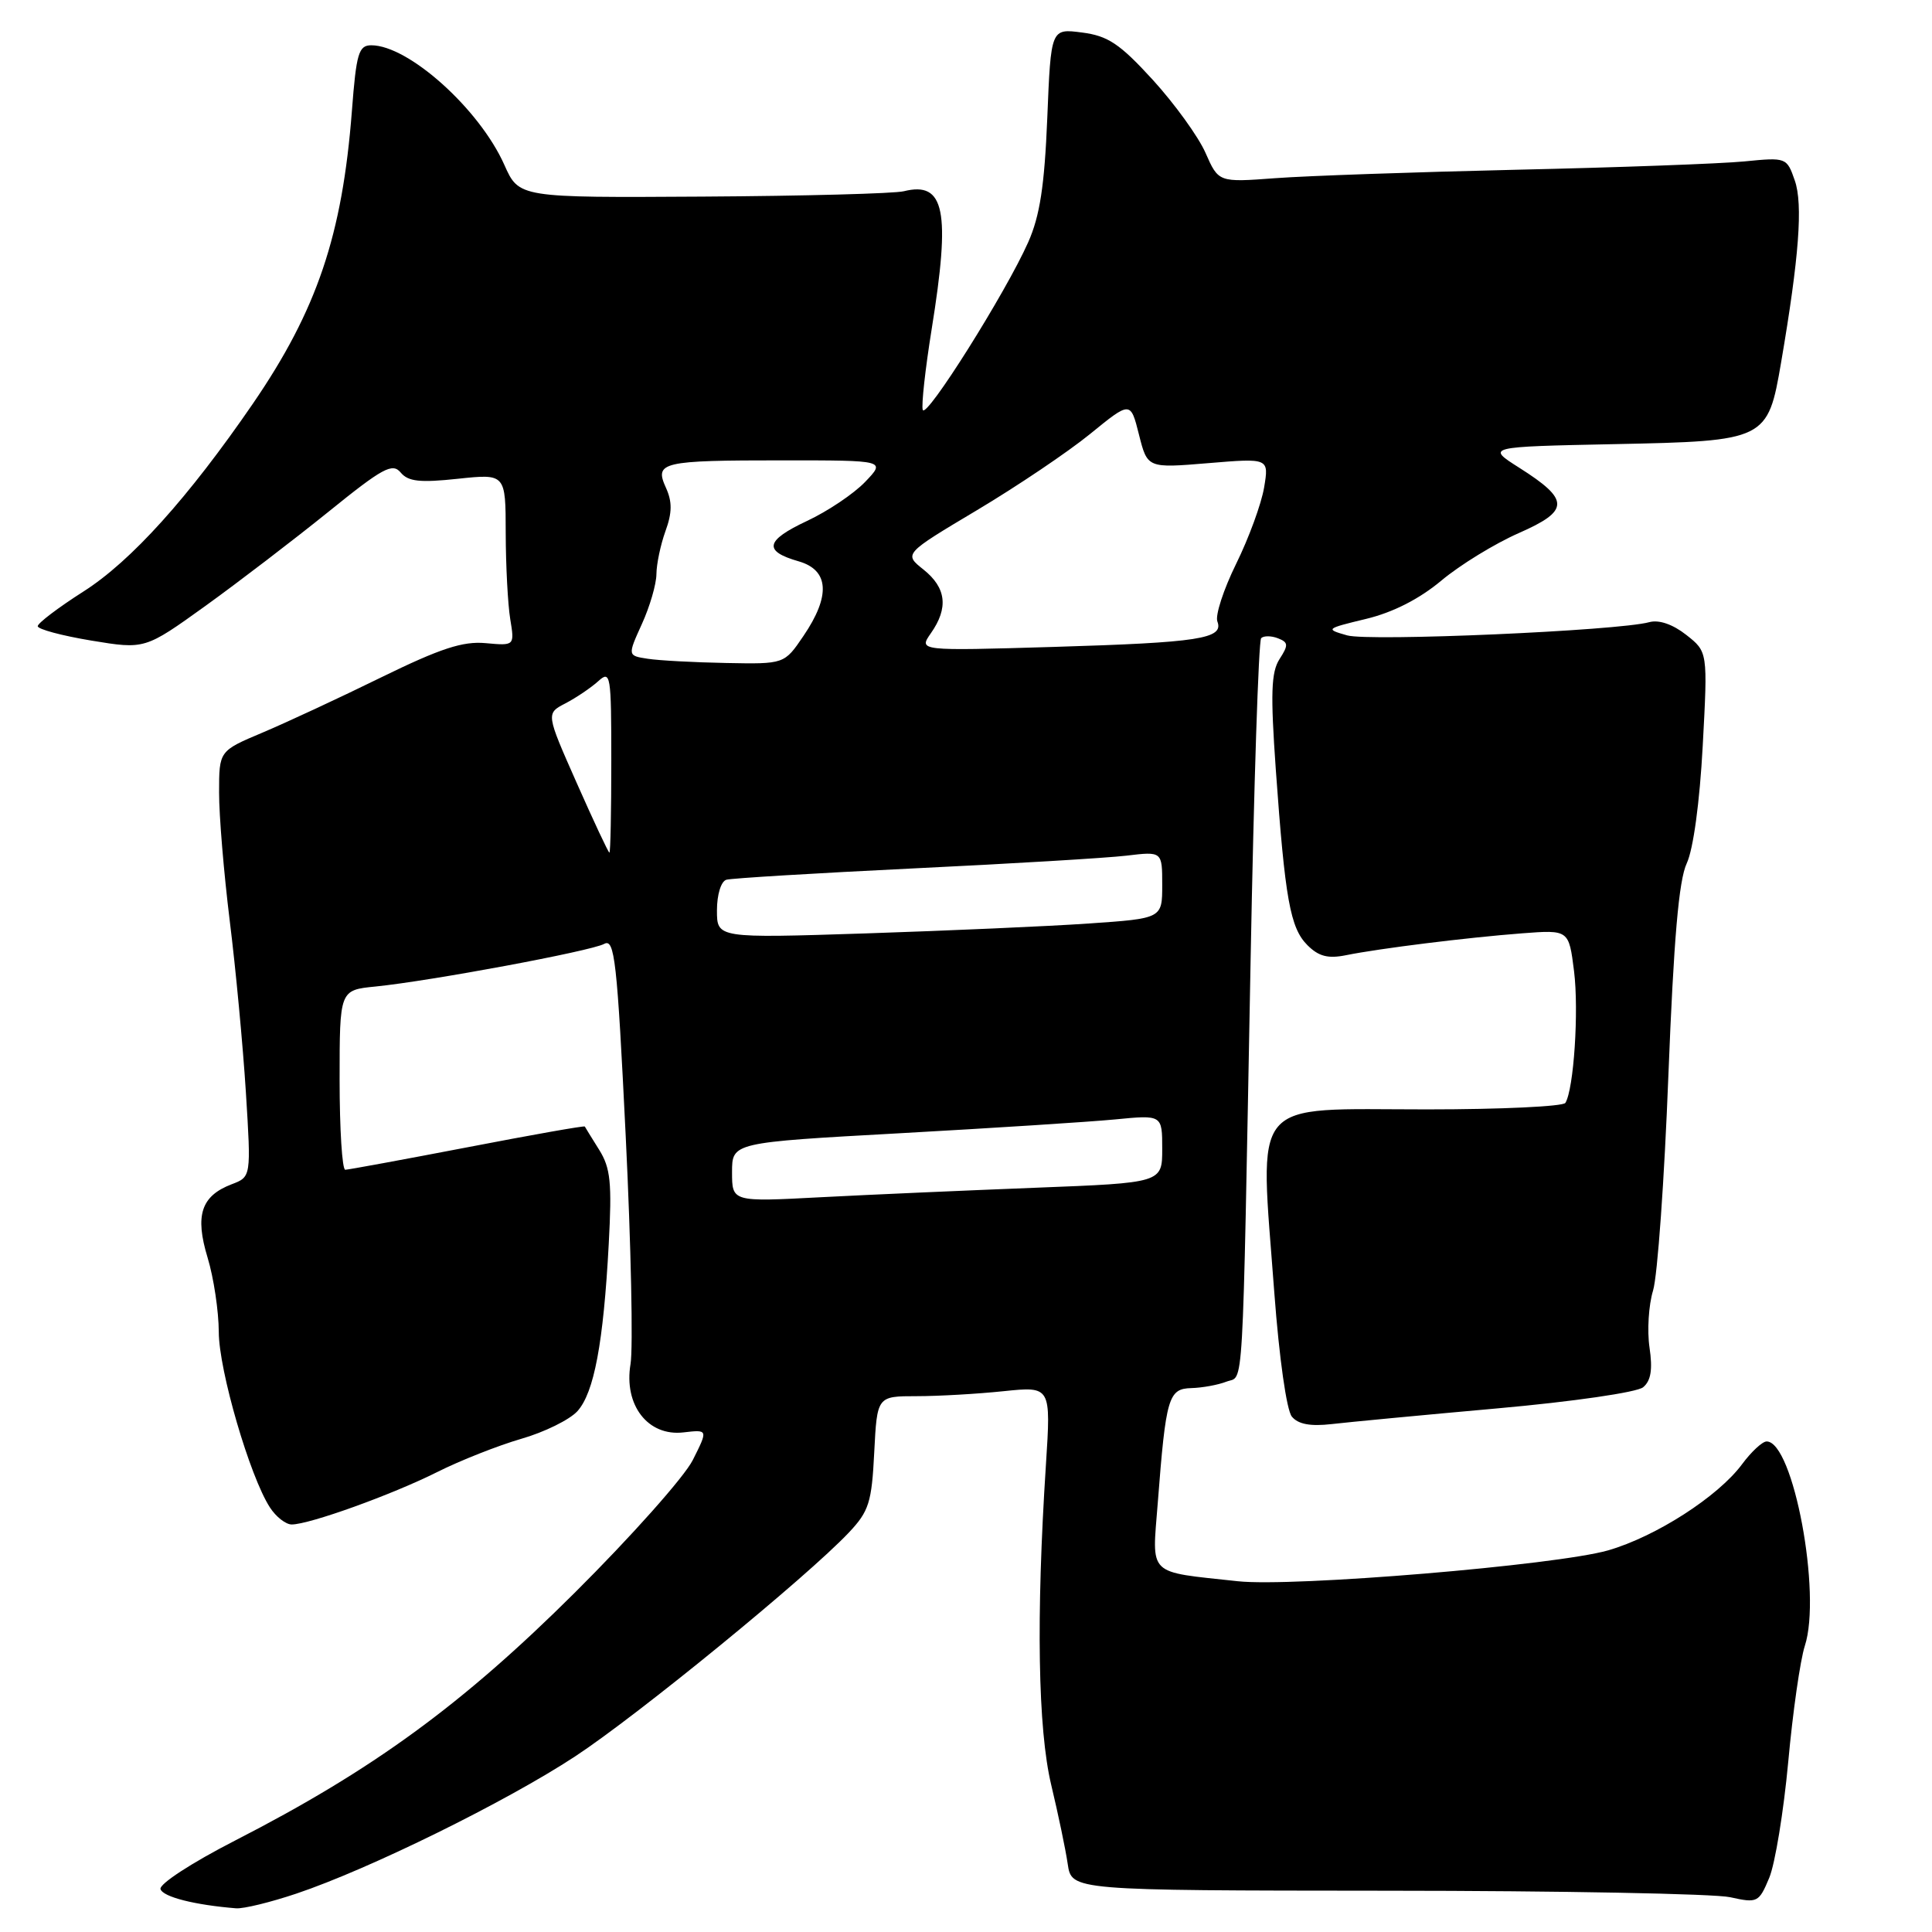 <?xml version="1.0" encoding="UTF-8" standalone="no"?>
<!DOCTYPE svg PUBLIC "-//W3C//DTD SVG 1.1//EN" "http://www.w3.org/Graphics/SVG/1.1/DTD/svg11.dtd" >
<svg xmlns="http://www.w3.org/2000/svg" xmlns:xlink="http://www.w3.org/1999/xlink" version="1.1" viewBox="0 0 256 256">
 <g >
 <path fill="currentColor"
d=" M 39.28 250.91 C 48.93 247.67 67.06 238.74 76.21 232.73 C 84.55 227.25 106.94 208.94 112.48 203.07 C 115.14 200.25 115.51 199.09 115.84 192.45 C 116.22 185.00 116.22 185.00 121.46 185.00 C 124.35 185.00 129.53 184.70 132.98 184.34 C 139.26 183.69 139.26 183.69 138.59 194.09 C 137.28 214.28 137.53 229.11 139.29 236.50 C 140.21 240.35 141.20 245.07 141.48 247.00 C 142.00 250.50 142.00 250.50 183.75 250.53 C 206.71 250.54 227.19 250.93 229.25 251.39 C 232.87 252.19 233.06 252.10 234.43 248.83 C 235.21 246.96 236.34 240.04 236.95 233.46 C 237.55 226.88 238.54 219.96 239.15 218.08 C 241.40 211.18 237.62 191.00 234.09 191.00 C 233.52 191.00 232.06 192.36 230.83 194.02 C 227.66 198.30 219.42 203.60 213.09 205.43 C 206.23 207.40 171.29 210.32 164.00 209.52 C 151.88 208.20 152.65 208.95 153.41 199.14 C 154.49 185.13 154.82 184.01 157.86 183.93 C 159.31 183.89 161.40 183.51 162.50 183.08 C 164.85 182.16 164.59 186.62 165.71 127.33 C 166.14 104.14 166.77 84.89 167.11 84.56 C 167.44 84.23 168.44 84.23 169.32 84.57 C 170.72 85.11 170.75 85.47 169.54 87.34 C 168.43 89.08 168.34 91.91 169.05 101.97 C 170.28 119.18 170.96 122.96 173.24 125.24 C 174.73 126.73 175.97 127.05 178.35 126.57 C 182.79 125.67 194.38 124.23 201.69 123.67 C 207.88 123.20 207.88 123.20 208.57 128.69 C 209.22 133.95 208.54 144.32 207.42 146.14 C 207.12 146.61 198.88 147.00 189.10 147.00 C 165.28 147.00 166.91 145.04 168.86 171.38 C 169.50 179.92 170.48 186.88 171.18 187.71 C 172.01 188.72 173.64 189.02 176.44 188.70 C 178.67 188.44 188.55 187.50 198.39 186.62 C 208.46 185.72 216.91 184.49 217.72 183.82 C 218.76 182.96 219.00 181.46 218.57 178.56 C 218.24 176.33 218.45 172.93 219.04 171.00 C 219.63 169.07 220.54 156.25 221.07 142.50 C 221.78 124.43 222.45 116.64 223.50 114.40 C 224.37 112.54 225.22 106.30 225.62 98.83 C 226.29 86.37 226.29 86.37 223.43 84.12 C 221.65 82.72 219.81 82.09 218.54 82.44 C 214.40 83.58 181.42 85.02 178.50 84.19 C 175.58 83.36 175.65 83.30 181.00 82.01 C 184.58 81.15 188.07 79.37 191.00 76.92 C 193.47 74.85 198.08 72.03 201.24 70.64 C 208.02 67.66 208.03 66.24 201.31 61.98 C 196.93 59.20 196.93 59.20 213.94 58.85 C 234.05 58.44 234.24 58.34 236.01 48.00 C 238.38 34.14 238.92 27.06 237.82 23.92 C 236.76 20.86 236.69 20.84 231.12 21.39 C 228.03 21.69 214.47 22.19 201.00 22.49 C 187.53 22.80 173.12 23.30 168.98 23.61 C 161.46 24.17 161.46 24.17 159.73 20.24 C 158.78 18.09 155.63 13.74 152.75 10.58 C 148.38 5.80 146.81 4.75 143.38 4.31 C 139.25 3.77 139.25 3.77 138.77 15.64 C 138.40 24.63 137.79 28.61 136.24 32.10 C 133.29 38.75 122.70 55.59 122.27 54.31 C 122.07 53.72 122.60 48.91 123.45 43.62 C 125.98 27.92 125.19 23.99 119.76 25.34 C 118.52 25.65 106.54 25.97 93.13 26.05 C 68.77 26.20 68.77 26.20 66.83 21.85 C 63.54 14.45 54.13 6.00 49.20 6.00 C 47.53 6.00 47.21 7.05 46.63 14.68 C 45.36 31.17 42.00 41.10 33.50 53.50 C 24.97 65.93 17.37 74.36 11.07 78.37 C 7.73 80.50 5.00 82.57 5.00 82.97 C 5.00 83.38 8.20 84.23 12.10 84.88 C 19.20 86.05 19.20 86.05 27.23 80.28 C 31.64 77.10 38.98 71.48 43.54 67.80 C 50.72 61.99 52.00 61.30 53.09 62.61 C 54.09 63.81 55.64 63.98 60.67 63.44 C 67.00 62.77 67.00 62.77 67.01 70.63 C 67.02 74.96 67.29 80.09 67.61 82.04 C 68.19 85.57 68.19 85.57 64.35 85.22 C 61.33 84.94 58.35 85.92 50.50 89.76 C 45.00 92.46 37.92 95.75 34.77 97.08 C 29.03 99.50 29.03 99.50 29.03 105.00 C 29.02 108.03 29.66 115.67 30.44 122.00 C 31.23 128.32 32.19 138.55 32.58 144.72 C 33.28 155.94 33.28 155.94 30.70 156.92 C 26.65 158.47 25.80 161.03 27.51 166.65 C 28.32 169.32 28.98 173.75 28.99 176.50 C 29.00 181.57 33.10 195.64 35.77 199.75 C 36.57 200.99 37.87 202.00 38.65 202.00 C 41.00 202.00 51.93 198.06 57.90 195.07 C 60.98 193.52 66.01 191.54 69.07 190.65 C 72.14 189.77 75.48 188.12 76.51 186.99 C 78.72 184.54 79.96 177.95 80.66 164.85 C 81.10 156.72 80.90 154.76 79.39 152.35 C 78.41 150.78 77.55 149.40 77.49 149.27 C 77.43 149.14 70.43 150.38 61.94 152.02 C 53.45 153.65 46.16 154.99 45.75 155.00 C 45.34 155.00 45.00 149.64 45.00 143.10 C 45.00 131.19 45.00 131.19 49.75 130.72 C 57.02 129.99 78.30 126.03 80.06 125.07 C 81.44 124.32 81.77 127.24 82.91 150.54 C 83.62 165.02 83.90 178.61 83.55 180.73 C 82.63 186.18 85.85 190.35 90.56 189.80 C 93.83 189.42 93.83 189.42 91.80 193.46 C 90.69 195.68 83.64 203.60 76.14 211.06 C 61.24 225.88 49.39 234.53 31.19 243.86 C 25.39 246.83 21.05 249.66 21.27 250.32 C 21.61 251.36 25.82 252.42 31.28 252.86 C 32.26 252.94 35.86 252.06 39.28 250.91 Z  M 97.00 155.32 C 97.00 151.39 97.00 151.39 119.25 150.16 C 131.49 149.48 144.31 148.66 147.75 148.33 C 154.00 147.72 154.00 147.72 154.00 152.23 C 154.00 156.73 154.00 156.73 137.25 157.38 C 128.04 157.74 115.21 158.30 108.75 158.64 C 97.00 159.26 97.00 159.26 97.00 155.32 Z  M 95.00 120.63 C 95.00 118.54 95.54 116.78 96.25 116.57 C 96.94 116.37 108.07 115.70 121.00 115.07 C 133.93 114.45 146.64 113.69 149.25 113.38 C 154.00 112.81 154.00 112.81 154.00 117.26 C 154.00 121.70 154.00 121.70 144.25 122.37 C 138.89 122.74 125.61 123.32 114.75 123.68 C 95.00 124.32 95.00 124.32 95.00 120.63 Z  M 76.42 103.75 C 72.34 94.54 72.34 94.54 74.92 93.20 C 76.34 92.46 78.28 91.15 79.25 90.28 C 80.91 88.77 81.00 89.33 81.00 100.85 C 81.00 107.53 80.89 112.99 80.75 112.98 C 80.61 112.97 78.66 108.81 76.42 103.75 Z  M 85.83 87.29 C 83.15 86.88 83.15 86.88 85.05 82.69 C 86.10 80.39 86.97 77.41 86.98 76.07 C 86.99 74.74 87.53 72.17 88.18 70.37 C 89.07 67.93 89.08 66.48 88.24 64.63 C 86.69 61.22 87.63 61.00 103.77 61.00 C 117.37 61.00 117.37 61.00 114.64 63.85 C 113.14 65.42 109.67 67.75 106.93 69.03 C 101.39 71.63 101.11 73.03 105.83 74.38 C 109.86 75.54 110.08 78.95 106.46 84.27 C 103.93 88.00 103.93 88.00 96.21 87.85 C 91.97 87.77 87.30 87.52 85.83 87.29 Z  M 123.35 83.90 C 125.70 80.55 125.39 77.89 122.38 75.48 C 119.75 73.39 119.75 73.39 129.44 67.61 C 134.77 64.43 141.53 59.88 144.46 57.49 C 149.80 53.14 149.80 53.14 150.92 57.59 C 152.04 62.04 152.04 62.04 160.09 61.37 C 168.15 60.70 168.15 60.70 167.50 64.60 C 167.14 66.75 165.48 71.29 163.80 74.70 C 162.12 78.11 161.00 81.56 161.31 82.35 C 162.18 84.64 158.91 85.14 139.60 85.72 C 121.71 86.25 121.71 86.25 123.35 83.90 Z "/>
</g>
</svg>